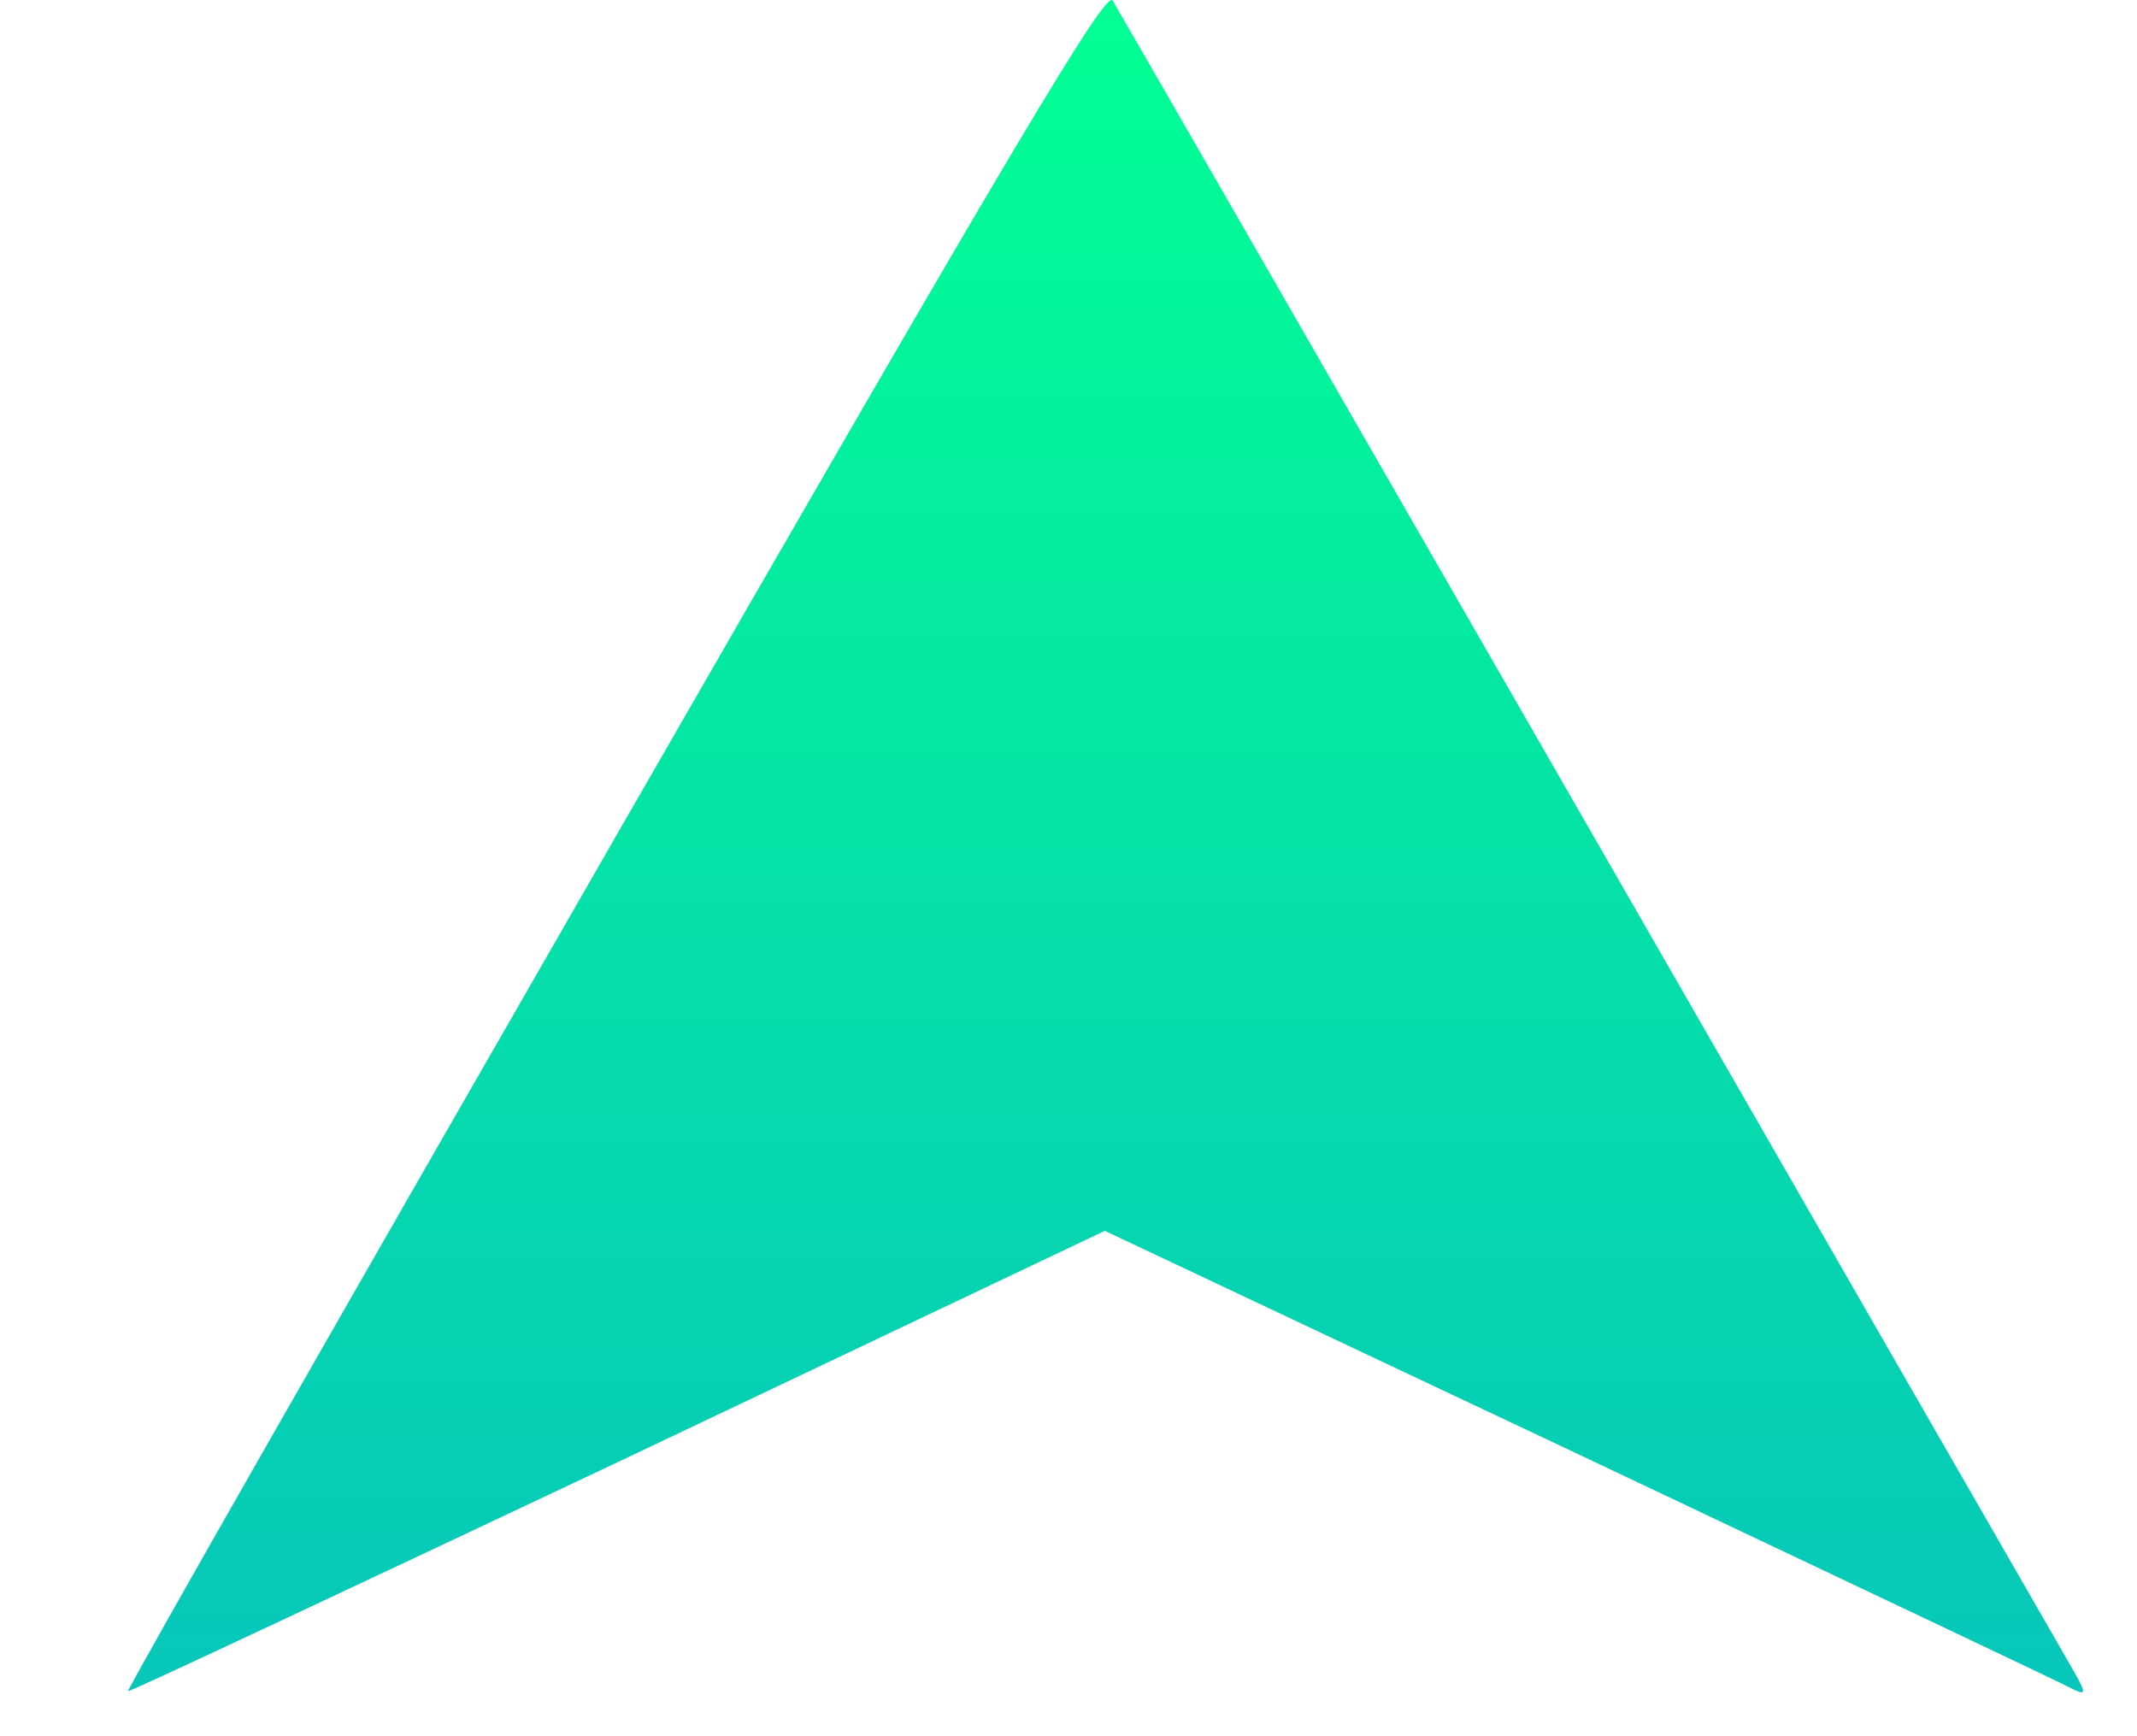 <svg width="16" height="13" viewBox="0 0 16 13" fill="none" xmlns="http://www.w3.org/2000/svg">
<path d="M4.607 6.269C2.591 9.775 0.947 12.651 0.959 12.663C0.971 12.669 2.615 11.897 4.625 10.948L8.272 9.216L11.843 10.901C13.806 11.832 15.468 12.616 15.527 12.651C15.627 12.698 15.621 12.675 15.491 12.451C15.143 11.85 8.39 0.099 8.331 0.005C8.284 -0.084 7.612 1.042 4.607 6.269Z" fill="url(#paint0_linear_48_109)"/>
<defs>
<linearGradient id="paint0_linear_48_109" x1="8.277" y1="12.671" x2="8.277" y2="0" gradientUnits="userSpaceOnUse">
<stop stop-color="#07C6BA"/>
<stop offset="1" stop-color="#02FF93"/>
</linearGradient>
</defs>
</svg>
